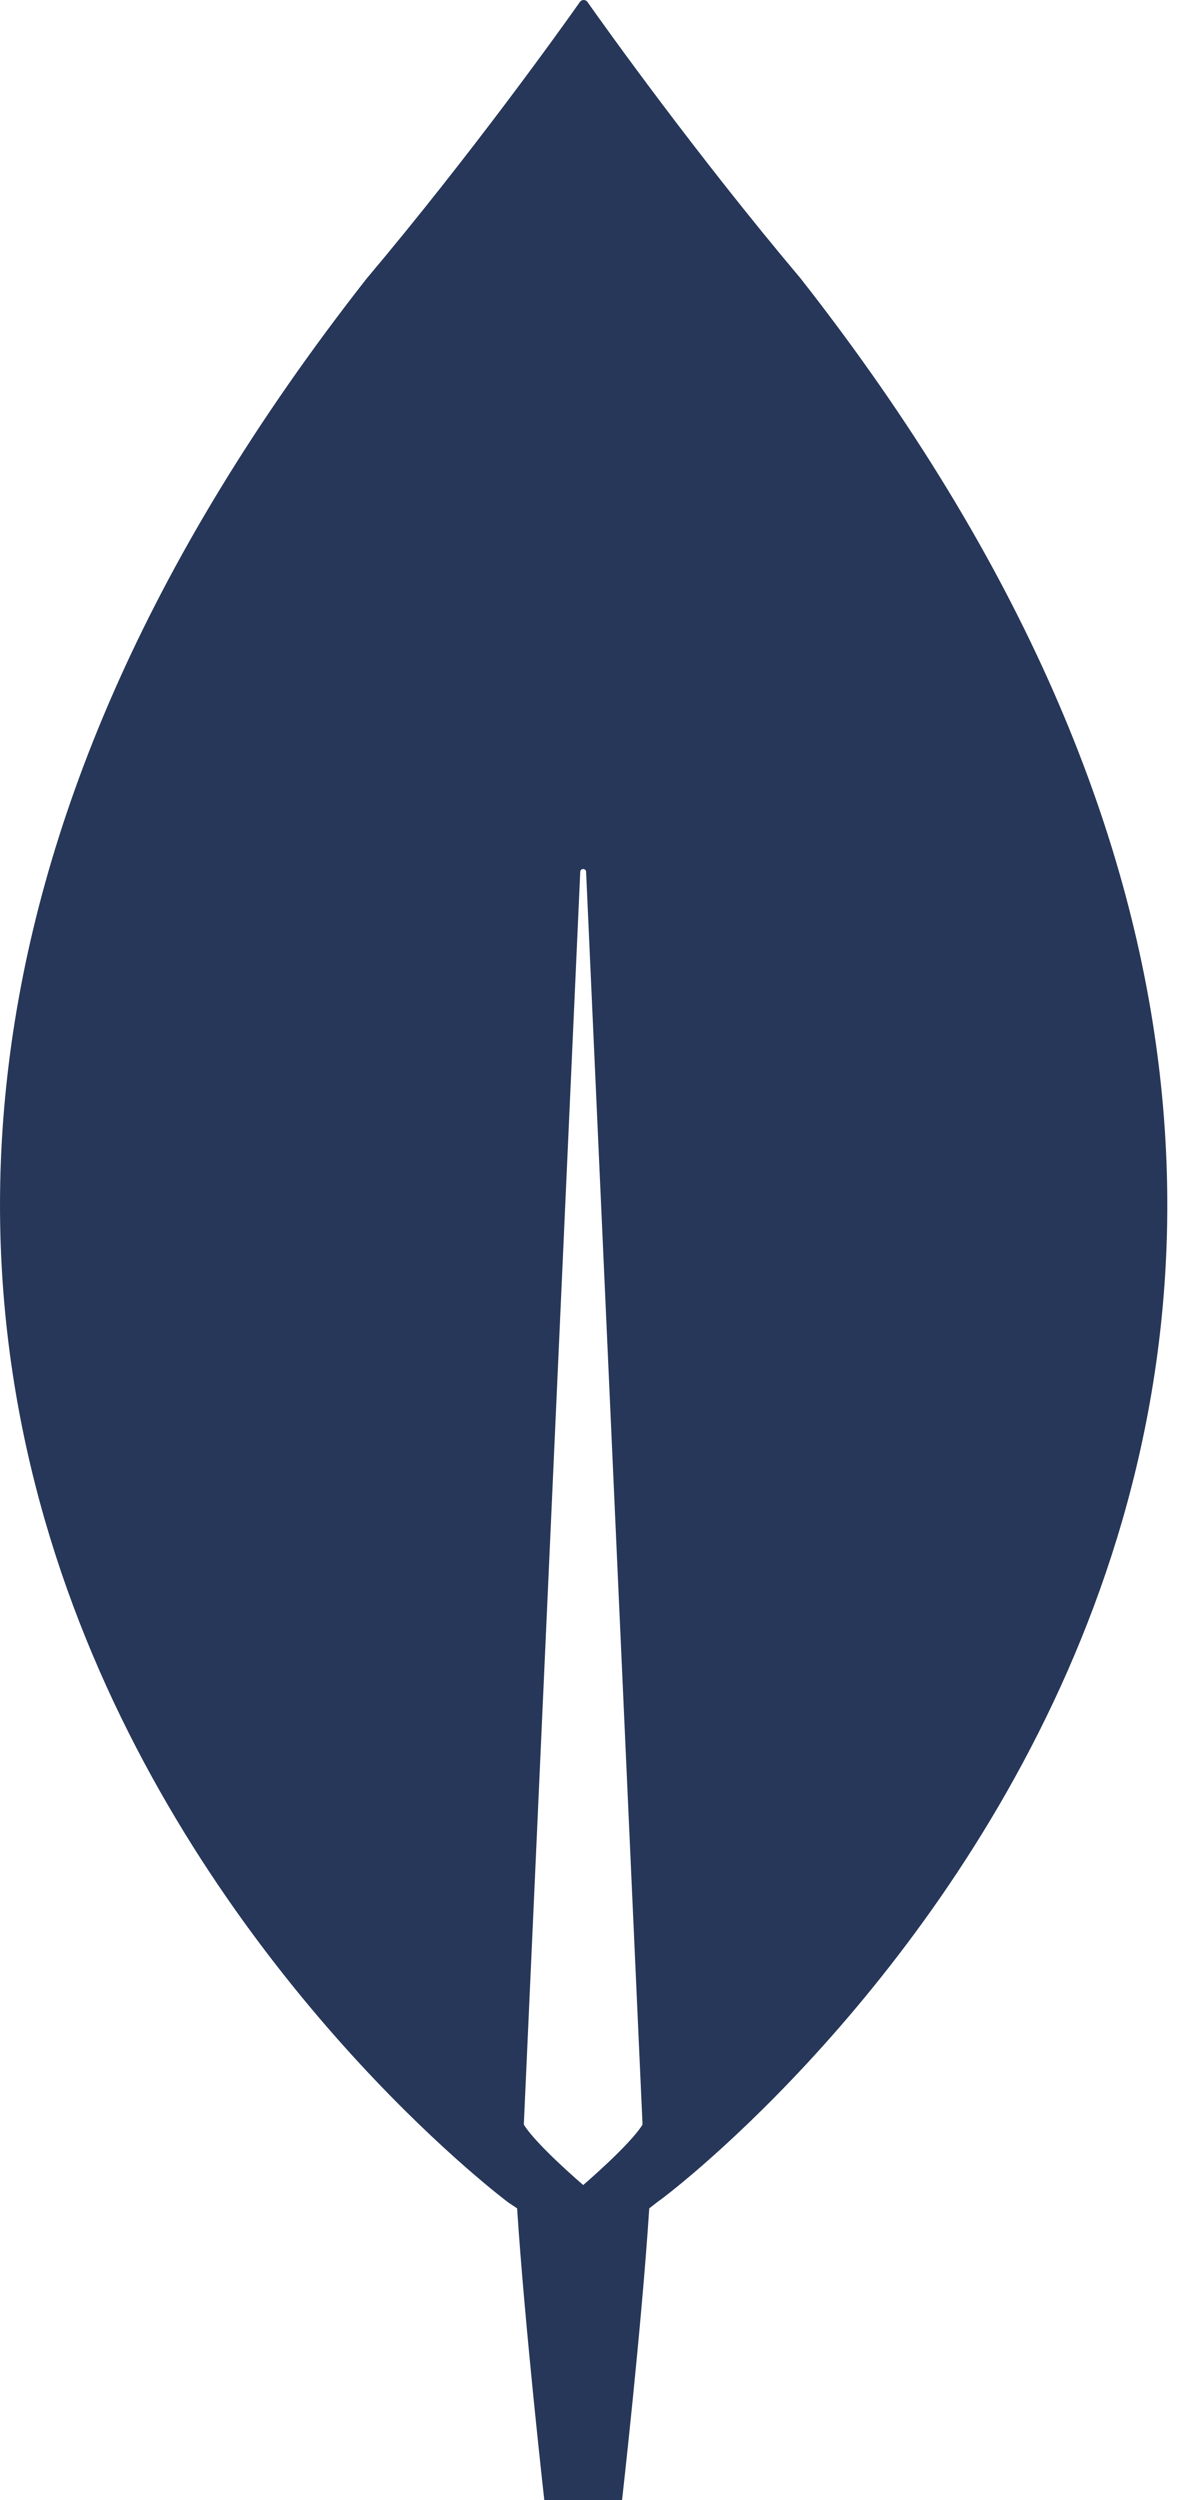 <svg width="24" height="50" viewBox="0 0 24 50" fill="none" xmlns="http://www.w3.org/2000/svg">
<path d="M16.016 5.573C13.918 3.083 12.111 0.554 11.742 0.029C11.733 0.02 11.722 0.013 11.71 0.008C11.699 0.003 11.686 0 11.674 0C11.661 0 11.648 0.003 11.636 0.008C11.625 0.013 11.614 0.02 11.605 0.029C11.236 0.554 9.429 3.083 7.331 5.573C-10.681 28.545 10.168 44.048 10.168 44.048L10.342 44.164C10.498 46.557 10.886 50 10.886 50H12.441C12.441 50 12.829 46.577 12.985 44.165L13.16 44.028C13.179 44.048 34.028 28.545 16.016 5.573V5.573ZM11.664 43.698C11.664 43.698 10.731 42.9 10.478 42.492V42.453L11.605 17.438C11.605 17.36 11.722 17.36 11.722 17.438L12.849 42.453V42.492C12.596 42.9 11.664 43.698 11.664 43.698V43.698Z" fill="#273759"/>
</svg>
